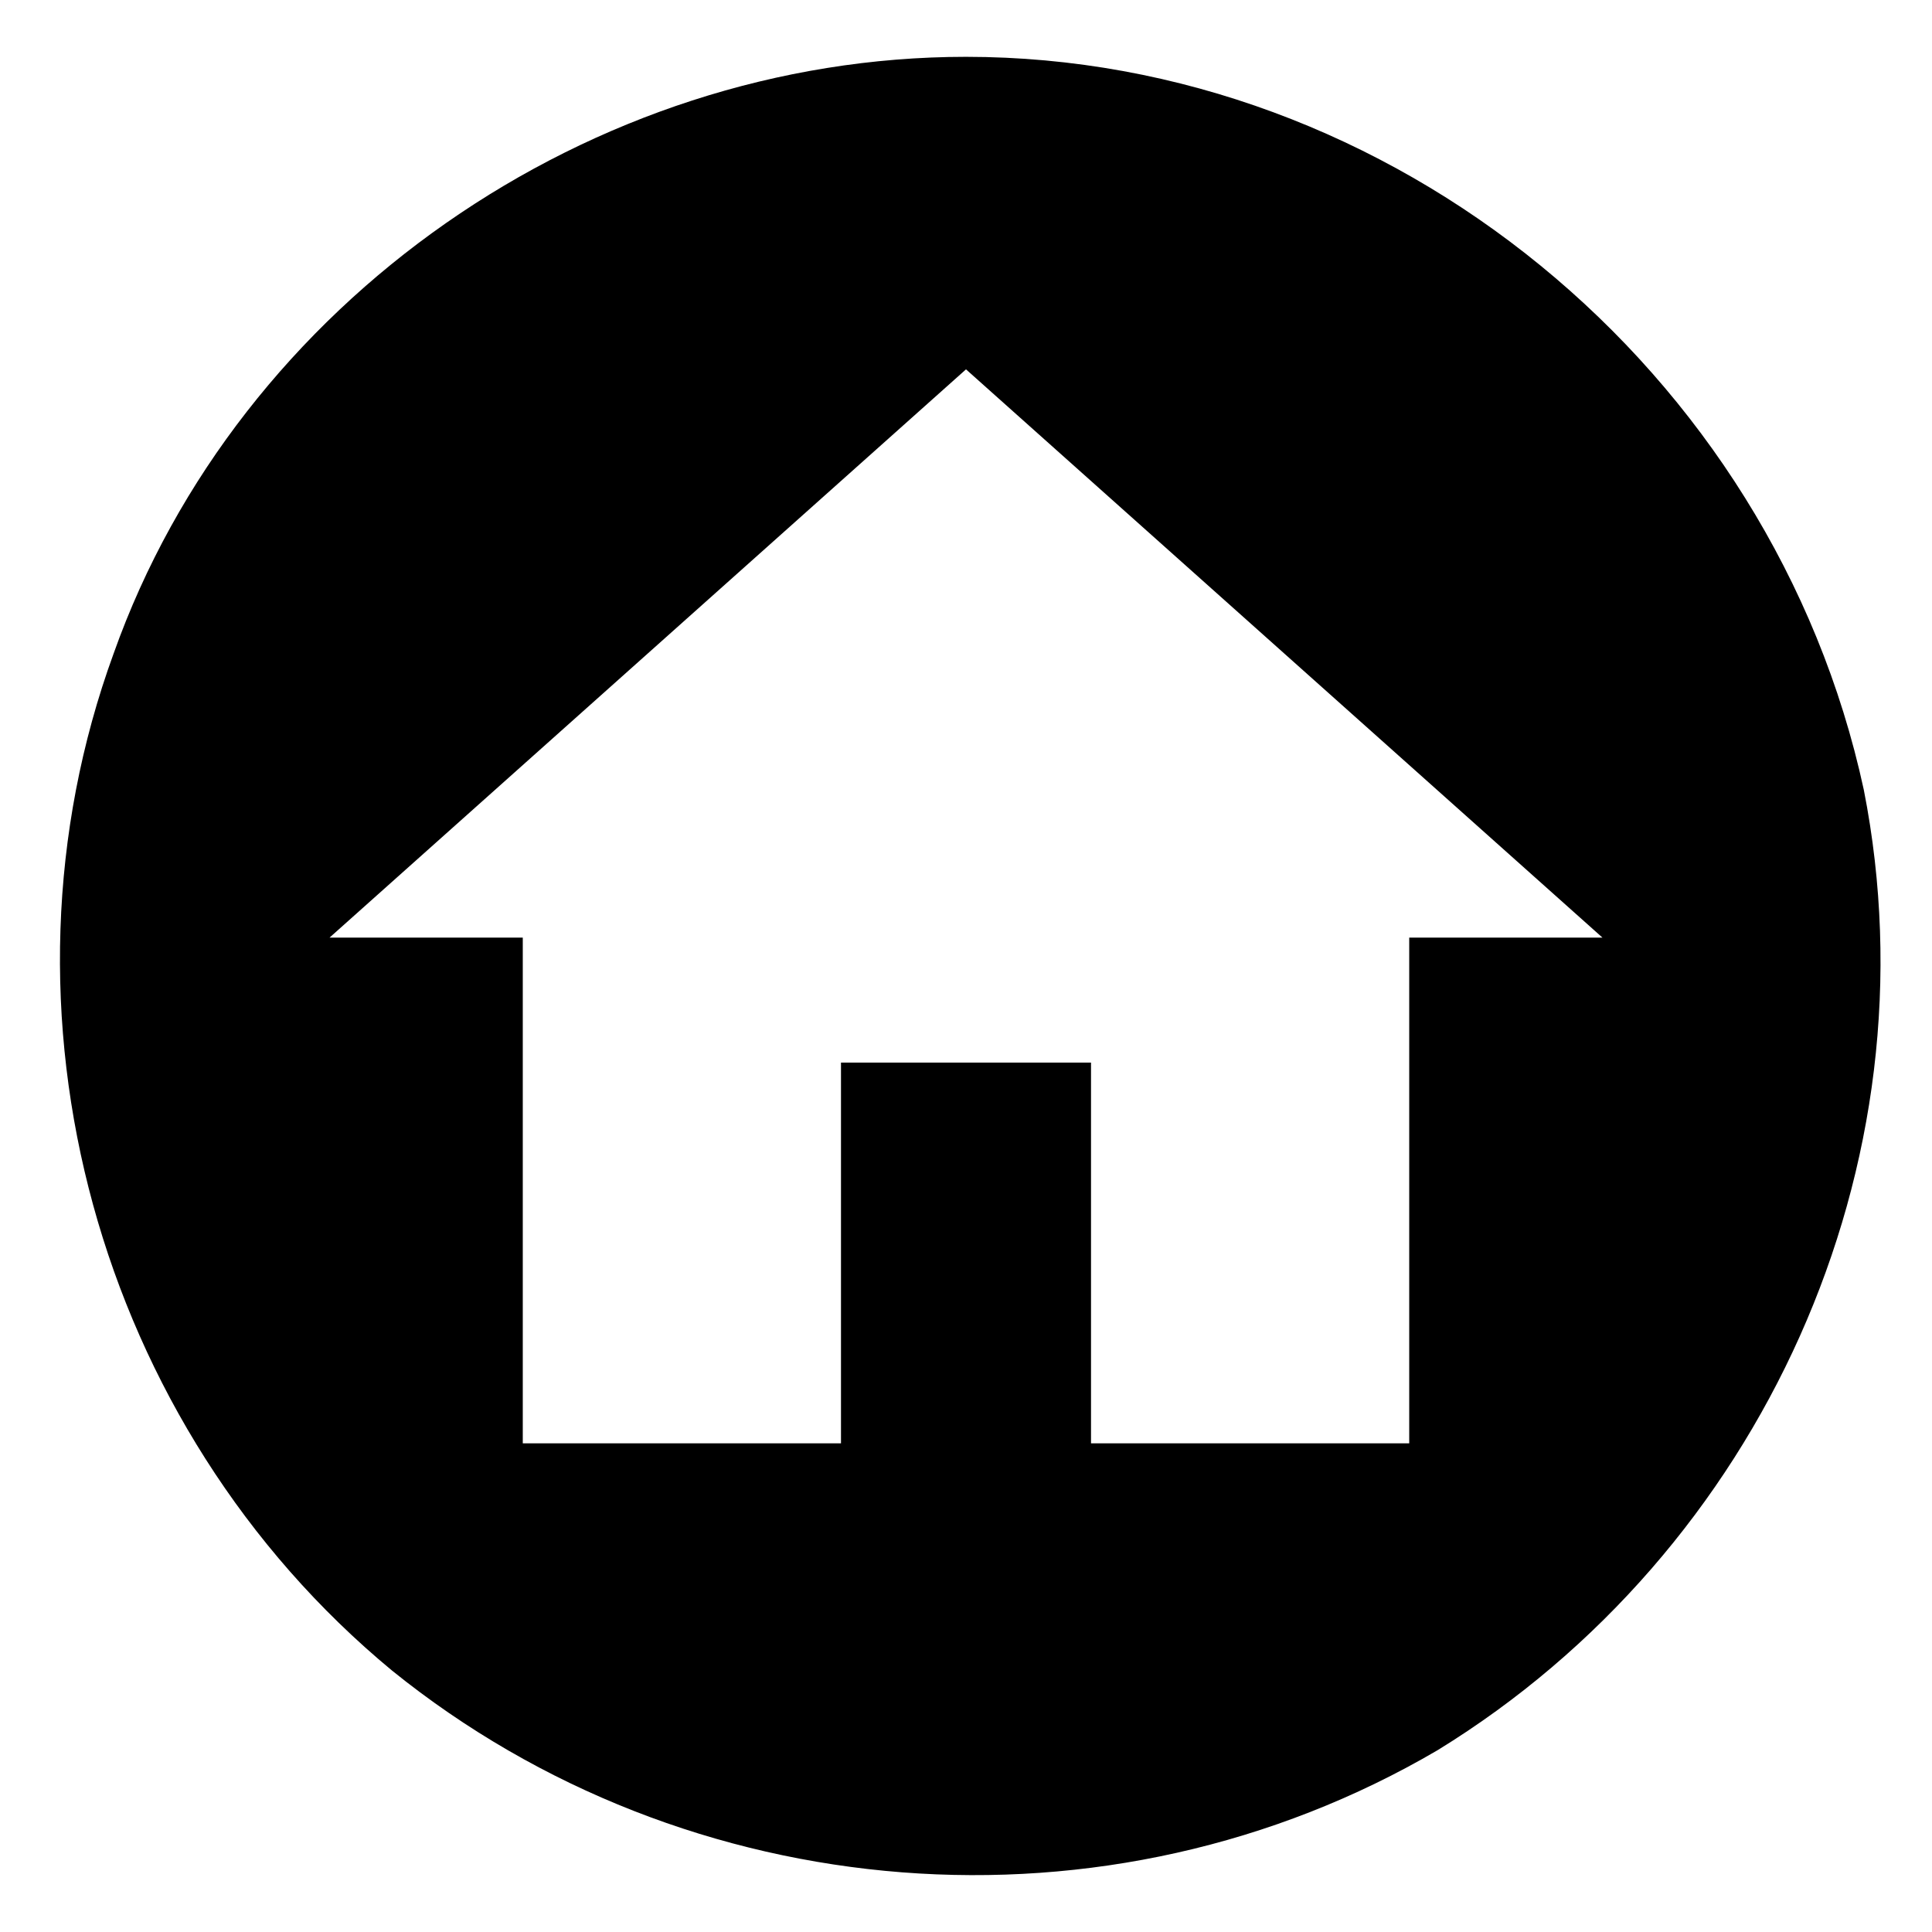 <?xml version="1.0" encoding="utf-8"?>
<!-- Generator: Adobe Illustrator 22.0.0, SVG Export Plug-In . SVG Version: 6.00 Build 0)  -->
<svg version="1.1" id="Layer_1" xmlns="http://www.w3.org/2000/svg" xmlns:xlink="http://www.w3.org/1999/xlink" x="0px" y="0px"
	 viewBox="0 0 34 34" style="enable-background:new 0 0 34 34;" xml:space="preserve">
<style type="text/css">
	.st0{fill:#7F7F7F;}
</style>
<path d="M17,1C10.4,1,4.2,5.3,2,11.5c-2.3,6.3-0.3,13.6,4.9,17.9c5.2,4.2,12.6,4.8,18.4,1.4c5.7-3.5,8.8-10.3,7.5-16.9
	C31.2,6.5,24.5,1,17,1z M24.8,16.5v8.9h-5.6v-6.7h-4.4v6.7H9.2v-8.9H5.8L17,6.5l11.2,10H24.8z"/>
</svg>

